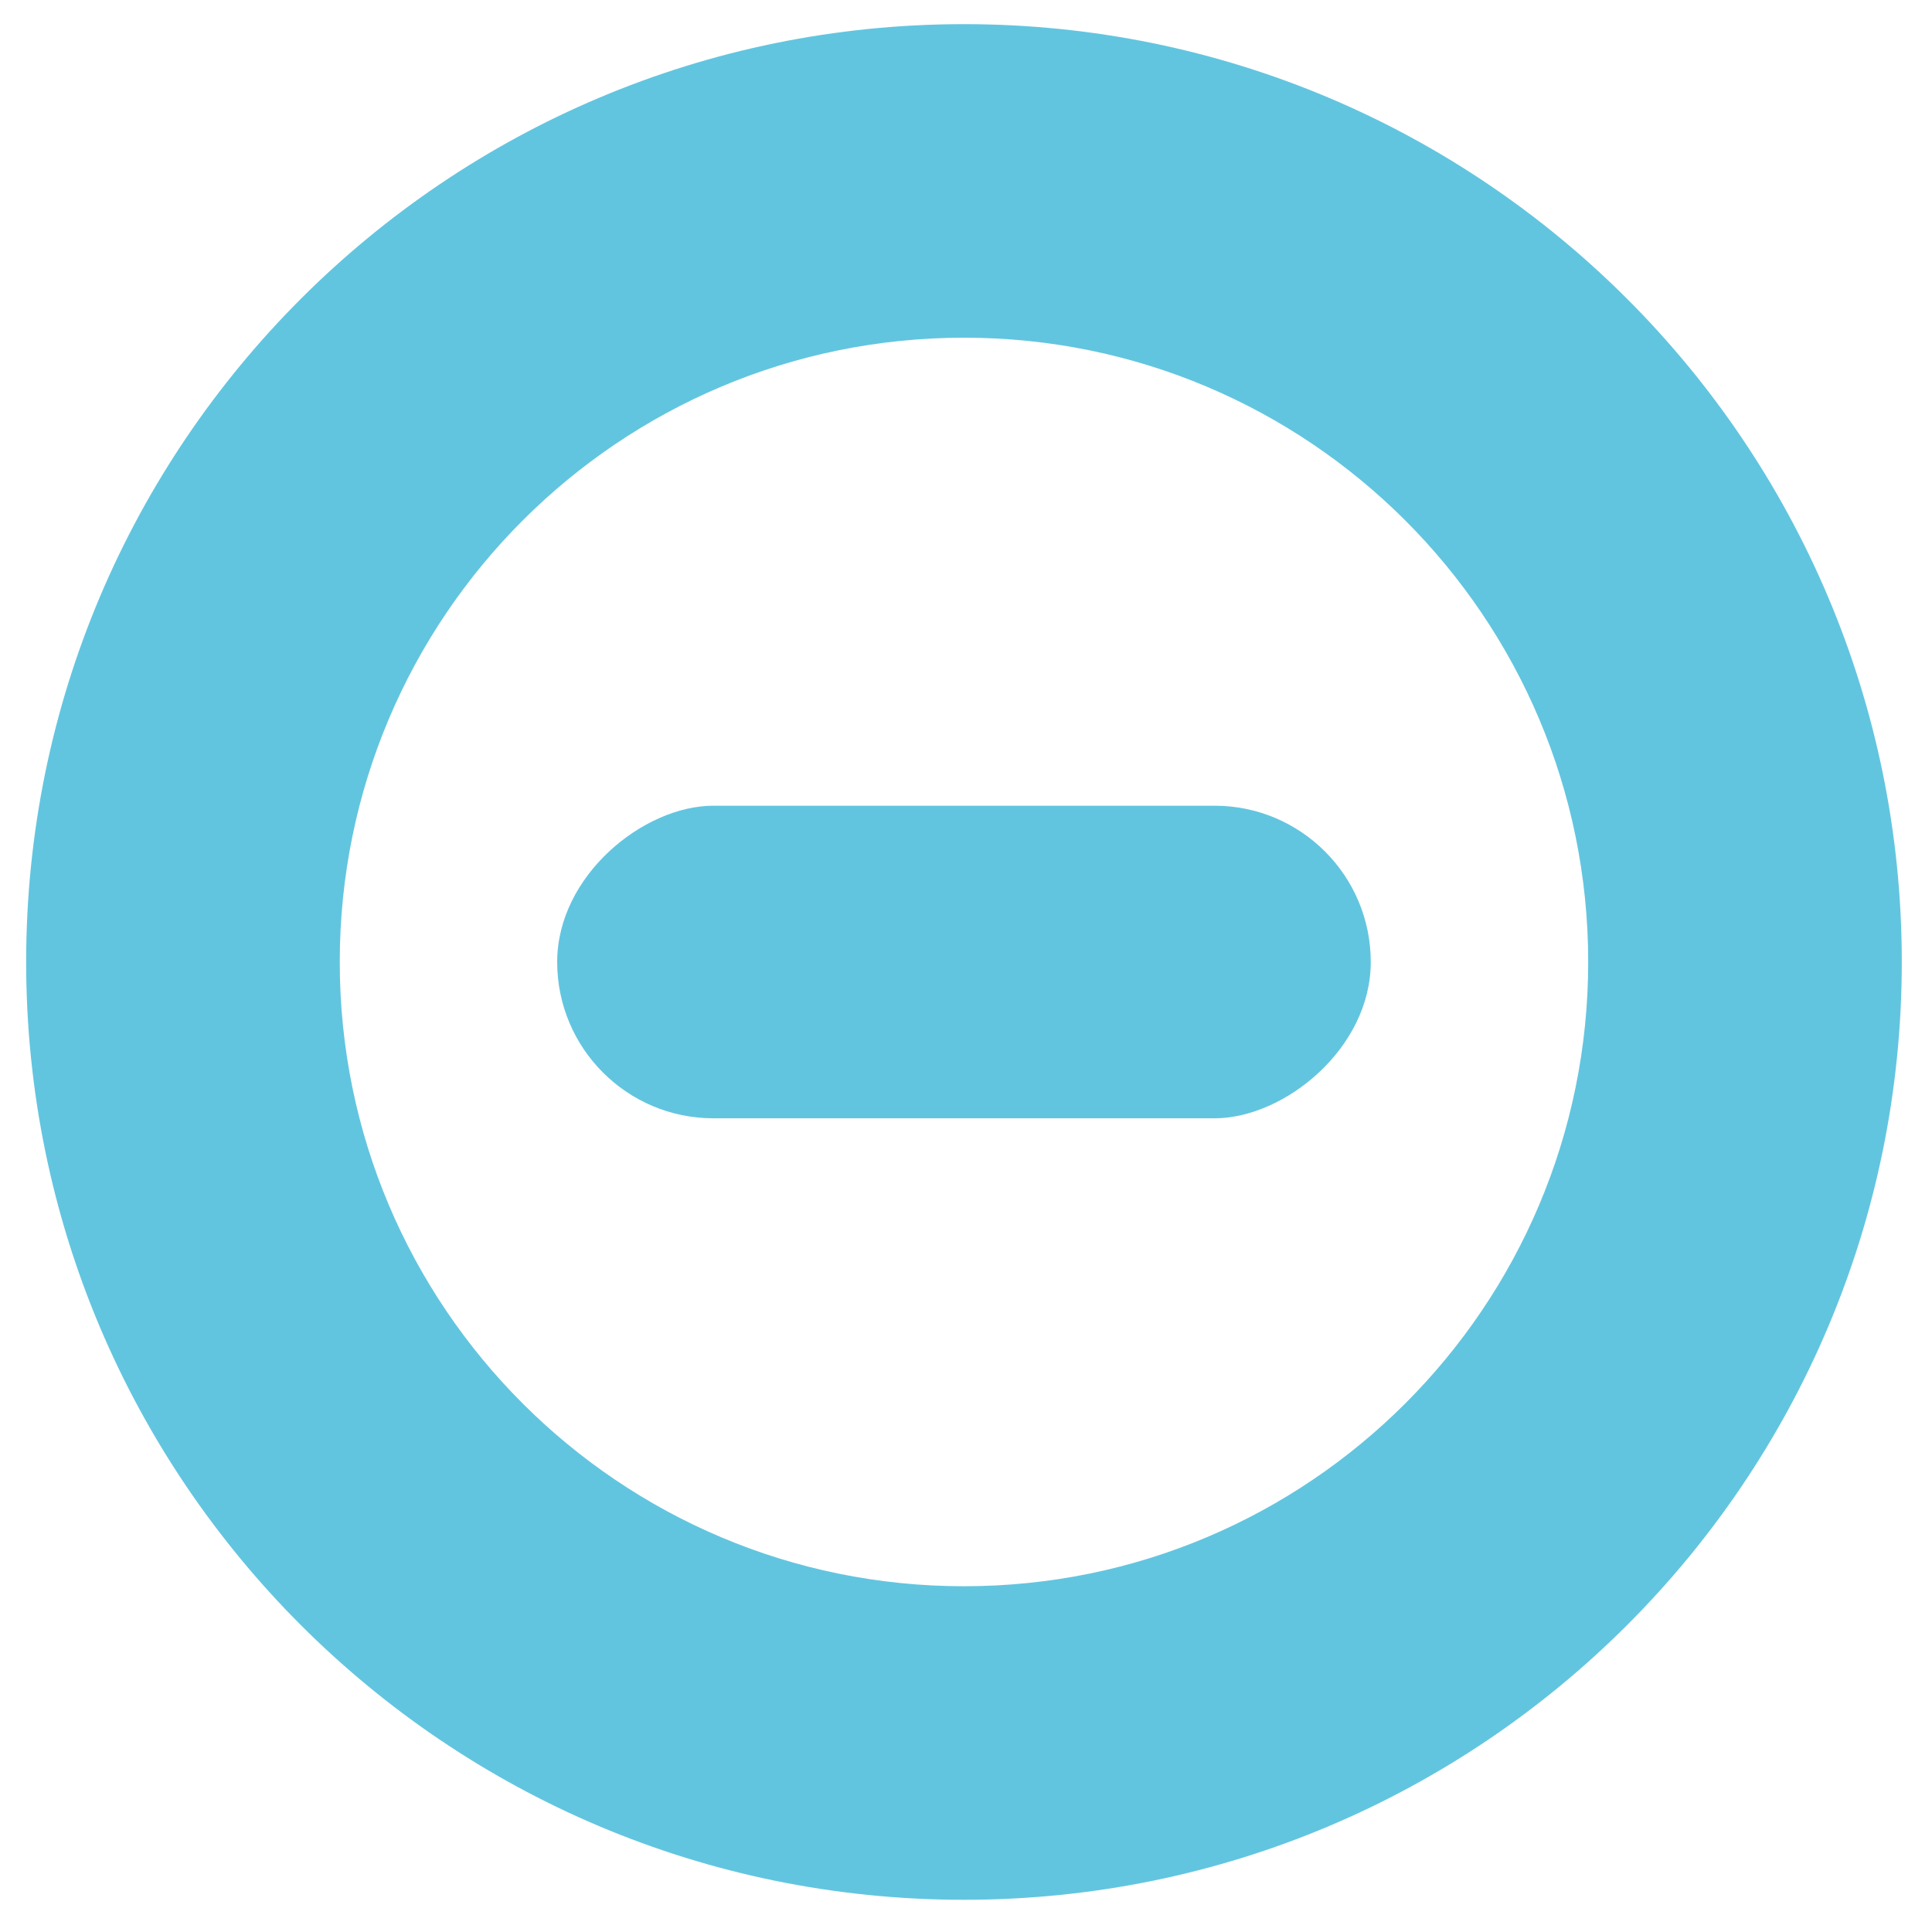<?xml version="1.0" encoding="UTF-8" standalone="no"?>
<svg
   xmlns:dc="http://purl.org/dc/elements/1.1/"
   xmlns:cc="http://creativecommons.org/ns#"
   xmlns:rdf="http://www.w3.org/1999/02/22-rdf-syntax-ns#"
   xmlns:svg="http://www.w3.org/2000/svg"
   xmlns="http://www.w3.org/2000/svg"
   xmlns:sodipodi="http://sodipodi.sourceforge.net/DTD/sodipodi-0.dtd"
   xmlns:inkscape="http://www.inkscape.org/namespaces/inkscape"
   height="128"
   width="128"
   version="1.1"
   id="svg8"
   sodipodi:docname="suspend.svg"
   inkscape:version="1.0.1 (3bc2e813f5, 2020-09-07, custom)">
  <defs
     id="defs12" />
  <sodipodi:namedview
     pagecolor="#ffffff"
     bordercolor="#666666"
     borderopacity="1"
     objecttolerance="10"
     gridtolerance="10"
     guidetolerance="10"
     inkscape:pageopacity="0"
     inkscape:pageshadow="2"
     inkscape:window-width="928"
     inkscape:window-height="1022"
     id="namedview10"
     showgrid="false"
     inkscape:zoom="2"
     inkscape:cx="37.775084"
     inkscape:cy="63.747386"
     inkscape:window-x="2884"
     inkscape:window-y="38"
     inkscape:window-maximized="0"
     inkscape:current-layer="svg8" />
  <path
     d="m 63.866,1.6 c -34.314,0 -62.133,27.819 -62.133,62.133 0,34.314 27.819,62.133 62.133,62.133 34.314,0 62.133,-27.819 62.133,-62.133 0,-34.314 -27.819,-62.133 -62.133,-62.133 m 0,20.773 c 22.84,0 41.356,18.518 41.356,41.36 0,22.84 -18.517,41.36 -41.356,41.36 -22.84,0 -41.356,-18.518 -41.356,-41.36 0,-22.84 18.517,-41.36 41.356,-41.36"
     id="path2"
     style="fill:#62c5df;fill-rule:evenodd;stroke-width:0.414" />
  <rect
     height="53.902"
     rx="10.355"
     width="20.711"
     x="53.38"
     y="-90.817"
     id="rect4"
     style="fill:#62c5df;fill-rule:evenodd;stroke-width:0.414"
     transform="rotate(90)" />
</svg>
